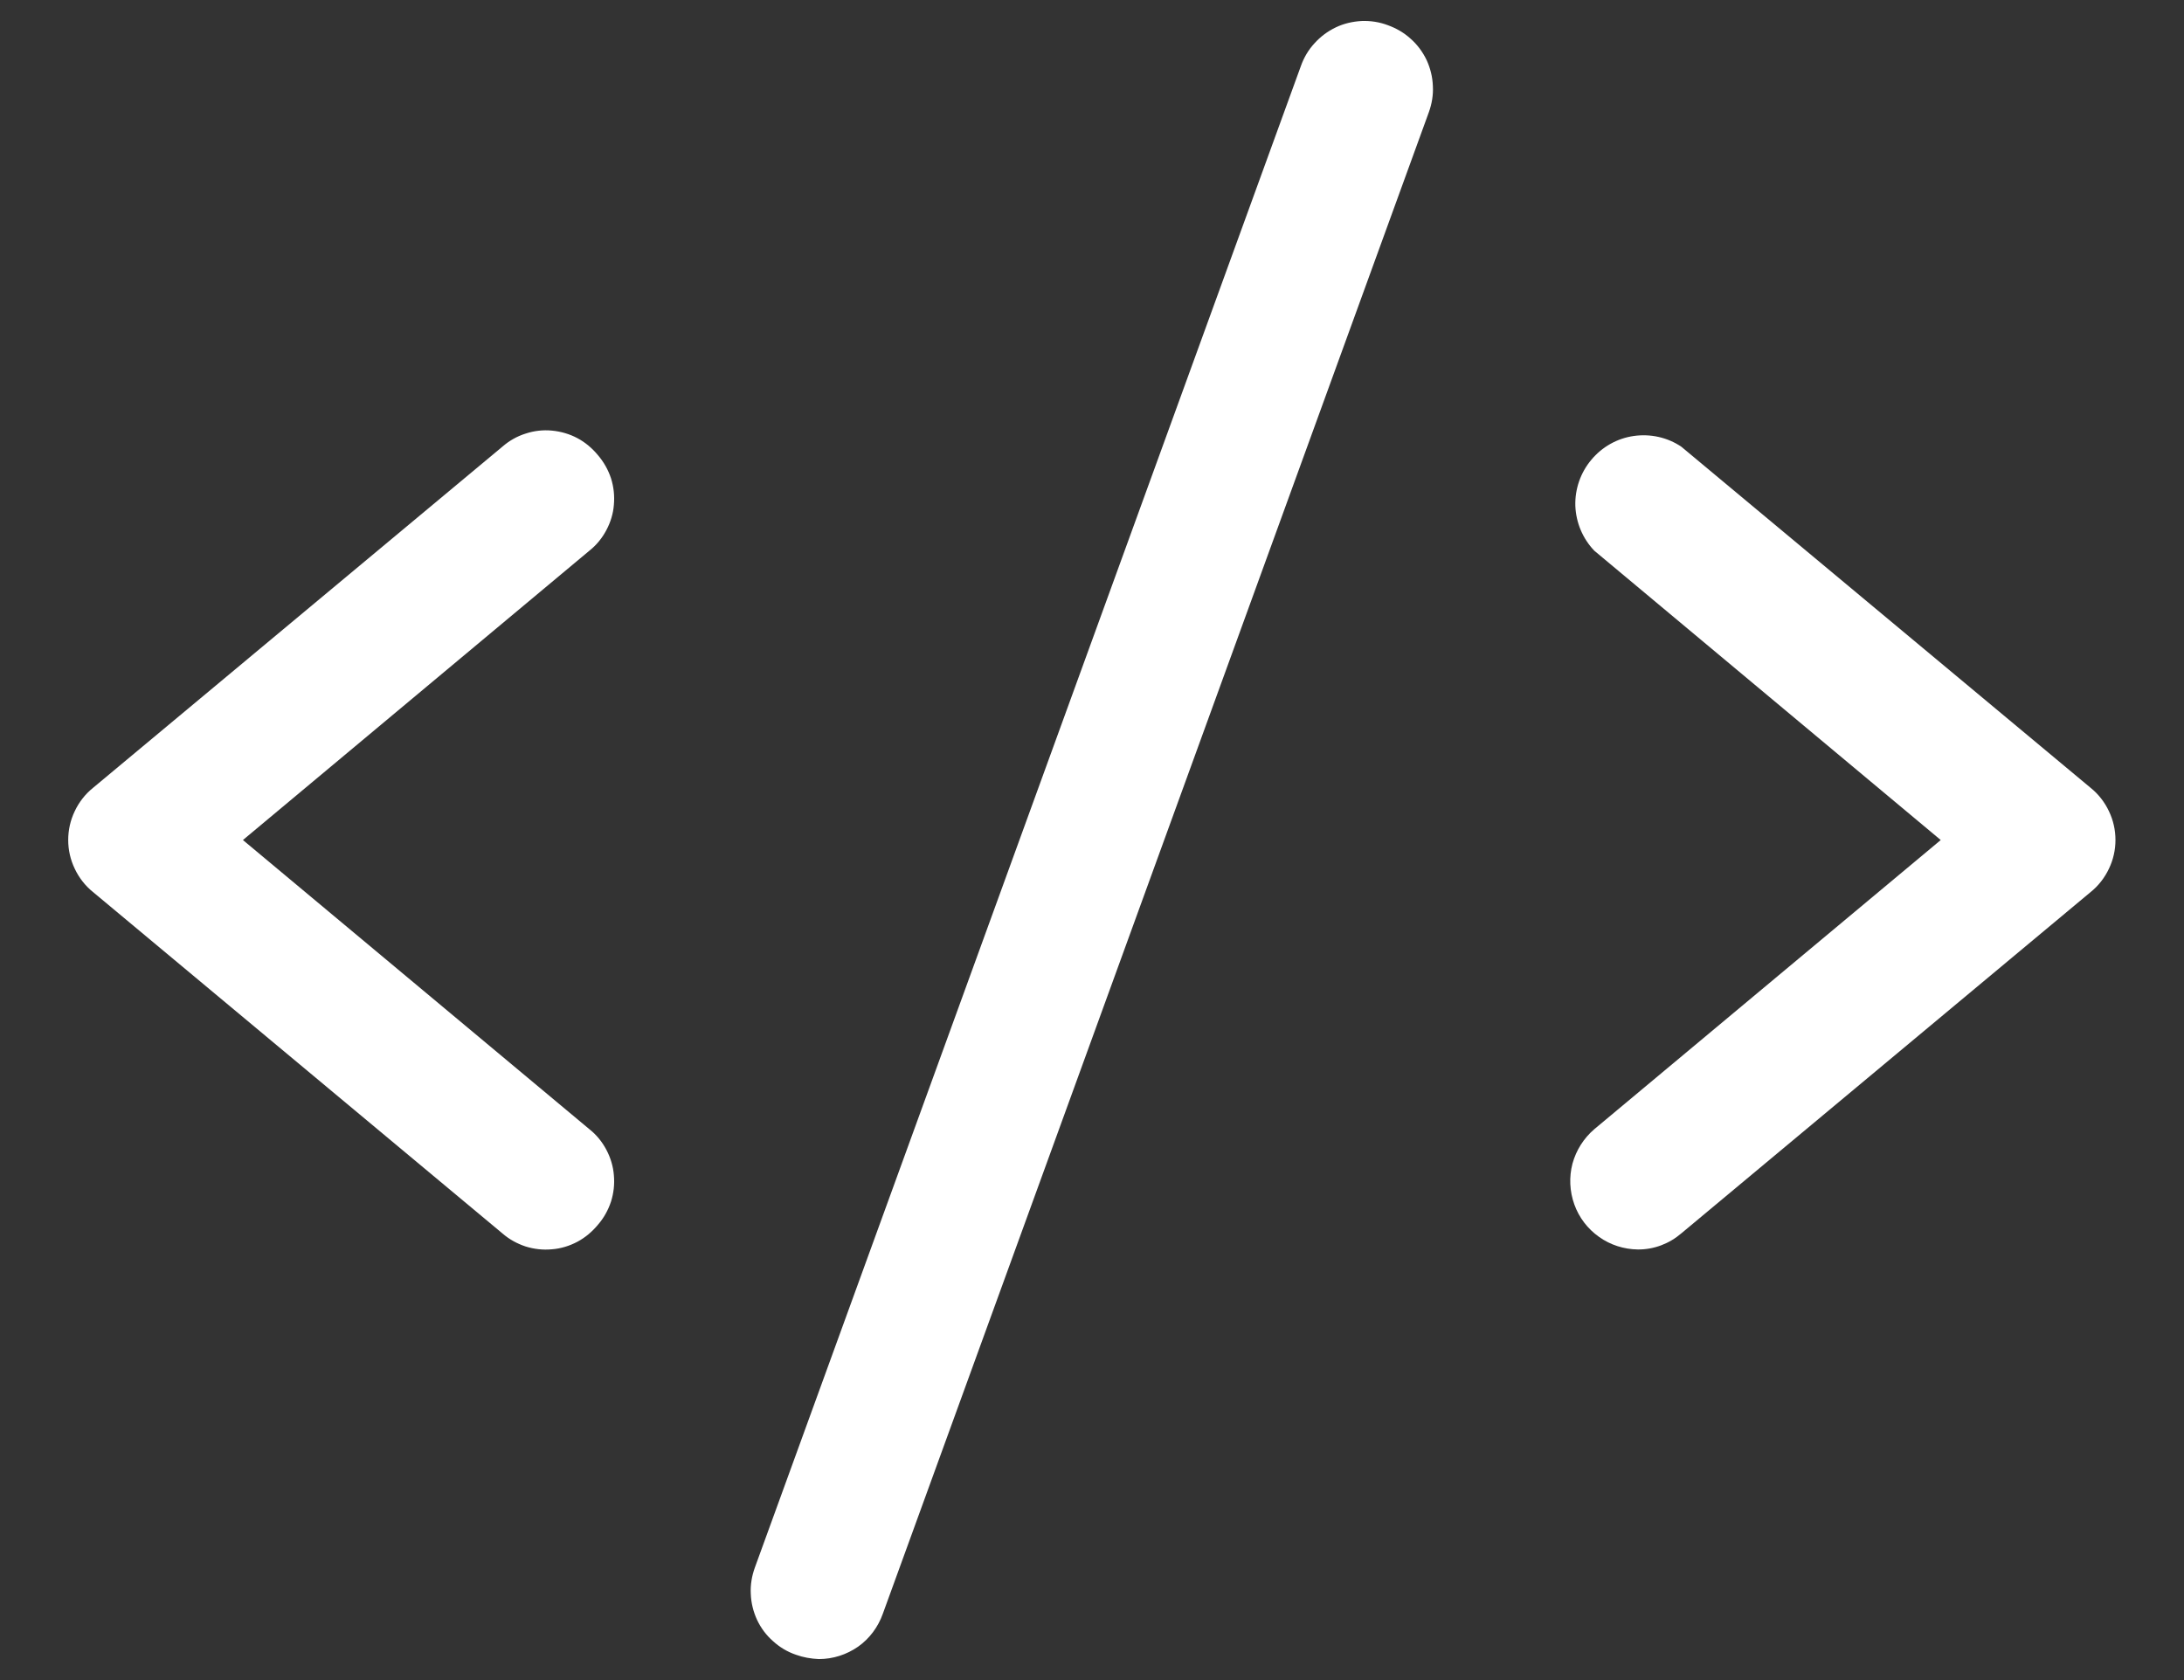 <svg width="13" height="10" viewBox="0 0 13 10" fill="none" xmlns="http://www.w3.org/2000/svg">
<rect x="0" y="0" width="13" height="10" fill="#333333" stroke="none"/>
<path d="M3.559 2.709C3.525 2.668 3.484 2.633 3.437 2.608C3.39 2.583 3.338 2.568 3.285 2.563C3.232 2.558 3.179 2.564 3.128 2.581C3.077 2.597 3.03 2.624 2.99 2.659L0.553 4.69C0.507 4.727 0.47 4.775 0.445 4.828C0.419 4.882 0.406 4.94 0.406 5C0.406 5.059 0.419 5.117 0.445 5.171C0.47 5.224 0.507 5.272 0.553 5.309L2.99 7.341C3.03 7.376 3.077 7.402 3.128 7.419C3.179 7.435 3.232 7.441 3.285 7.436C3.338 7.432 3.39 7.416 3.437 7.391C3.484 7.366 3.525 7.331 3.559 7.29C3.594 7.25 3.62 7.203 3.637 7.152C3.653 7.101 3.659 7.048 3.654 6.995C3.65 6.942 3.634 6.89 3.609 6.843C3.584 6.796 3.55 6.754 3.508 6.721L1.446 5L3.508 3.278C3.55 3.245 3.584 3.203 3.609 3.156C3.634 3.109 3.65 3.058 3.654 3.005C3.659 2.951 3.653 2.898 3.637 2.847C3.62 2.796 3.594 2.75 3.559 2.709Z" fill="white"/>
<path d="M12.445 4.69L10.008 2.659C9.925 2.603 9.824 2.581 9.725 2.595C9.626 2.609 9.536 2.66 9.472 2.737C9.408 2.813 9.374 2.911 9.377 3.011C9.381 3.111 9.421 3.206 9.49 3.278L11.552 5L9.49 6.721C9.427 6.775 9.382 6.846 9.36 6.926C9.339 7.006 9.343 7.091 9.371 7.169C9.399 7.247 9.45 7.314 9.518 7.362C9.585 7.41 9.666 7.436 9.749 7.437C9.844 7.438 9.936 7.403 10.008 7.341L12.445 5.309C12.491 5.272 12.528 5.224 12.553 5.171C12.579 5.117 12.592 5.059 12.592 5C12.592 4.94 12.579 4.882 12.553 4.828C12.528 4.775 12.491 4.727 12.445 4.69Z" fill="white"/>
<path d="M8.261 0.15C8.211 0.131 8.158 0.123 8.105 0.125C8.051 0.128 7.999 0.14 7.951 0.163C7.903 0.186 7.86 0.218 7.824 0.258C7.788 0.297 7.761 0.343 7.743 0.394L4.493 9.331C4.475 9.381 4.466 9.434 4.469 9.488C4.471 9.541 4.484 9.593 4.506 9.641C4.529 9.69 4.561 9.733 4.601 9.768C4.64 9.804 4.687 9.832 4.737 9.849C4.781 9.865 4.827 9.873 4.874 9.875C4.958 9.875 5.039 9.849 5.108 9.801C5.176 9.753 5.227 9.684 5.255 9.605L8.505 0.668C8.523 0.618 8.532 0.565 8.529 0.512C8.527 0.458 8.514 0.406 8.492 0.358C8.469 0.31 8.437 0.266 8.397 0.231C8.358 0.195 8.311 0.168 8.261 0.15Z" fill="white"/>
</svg>
